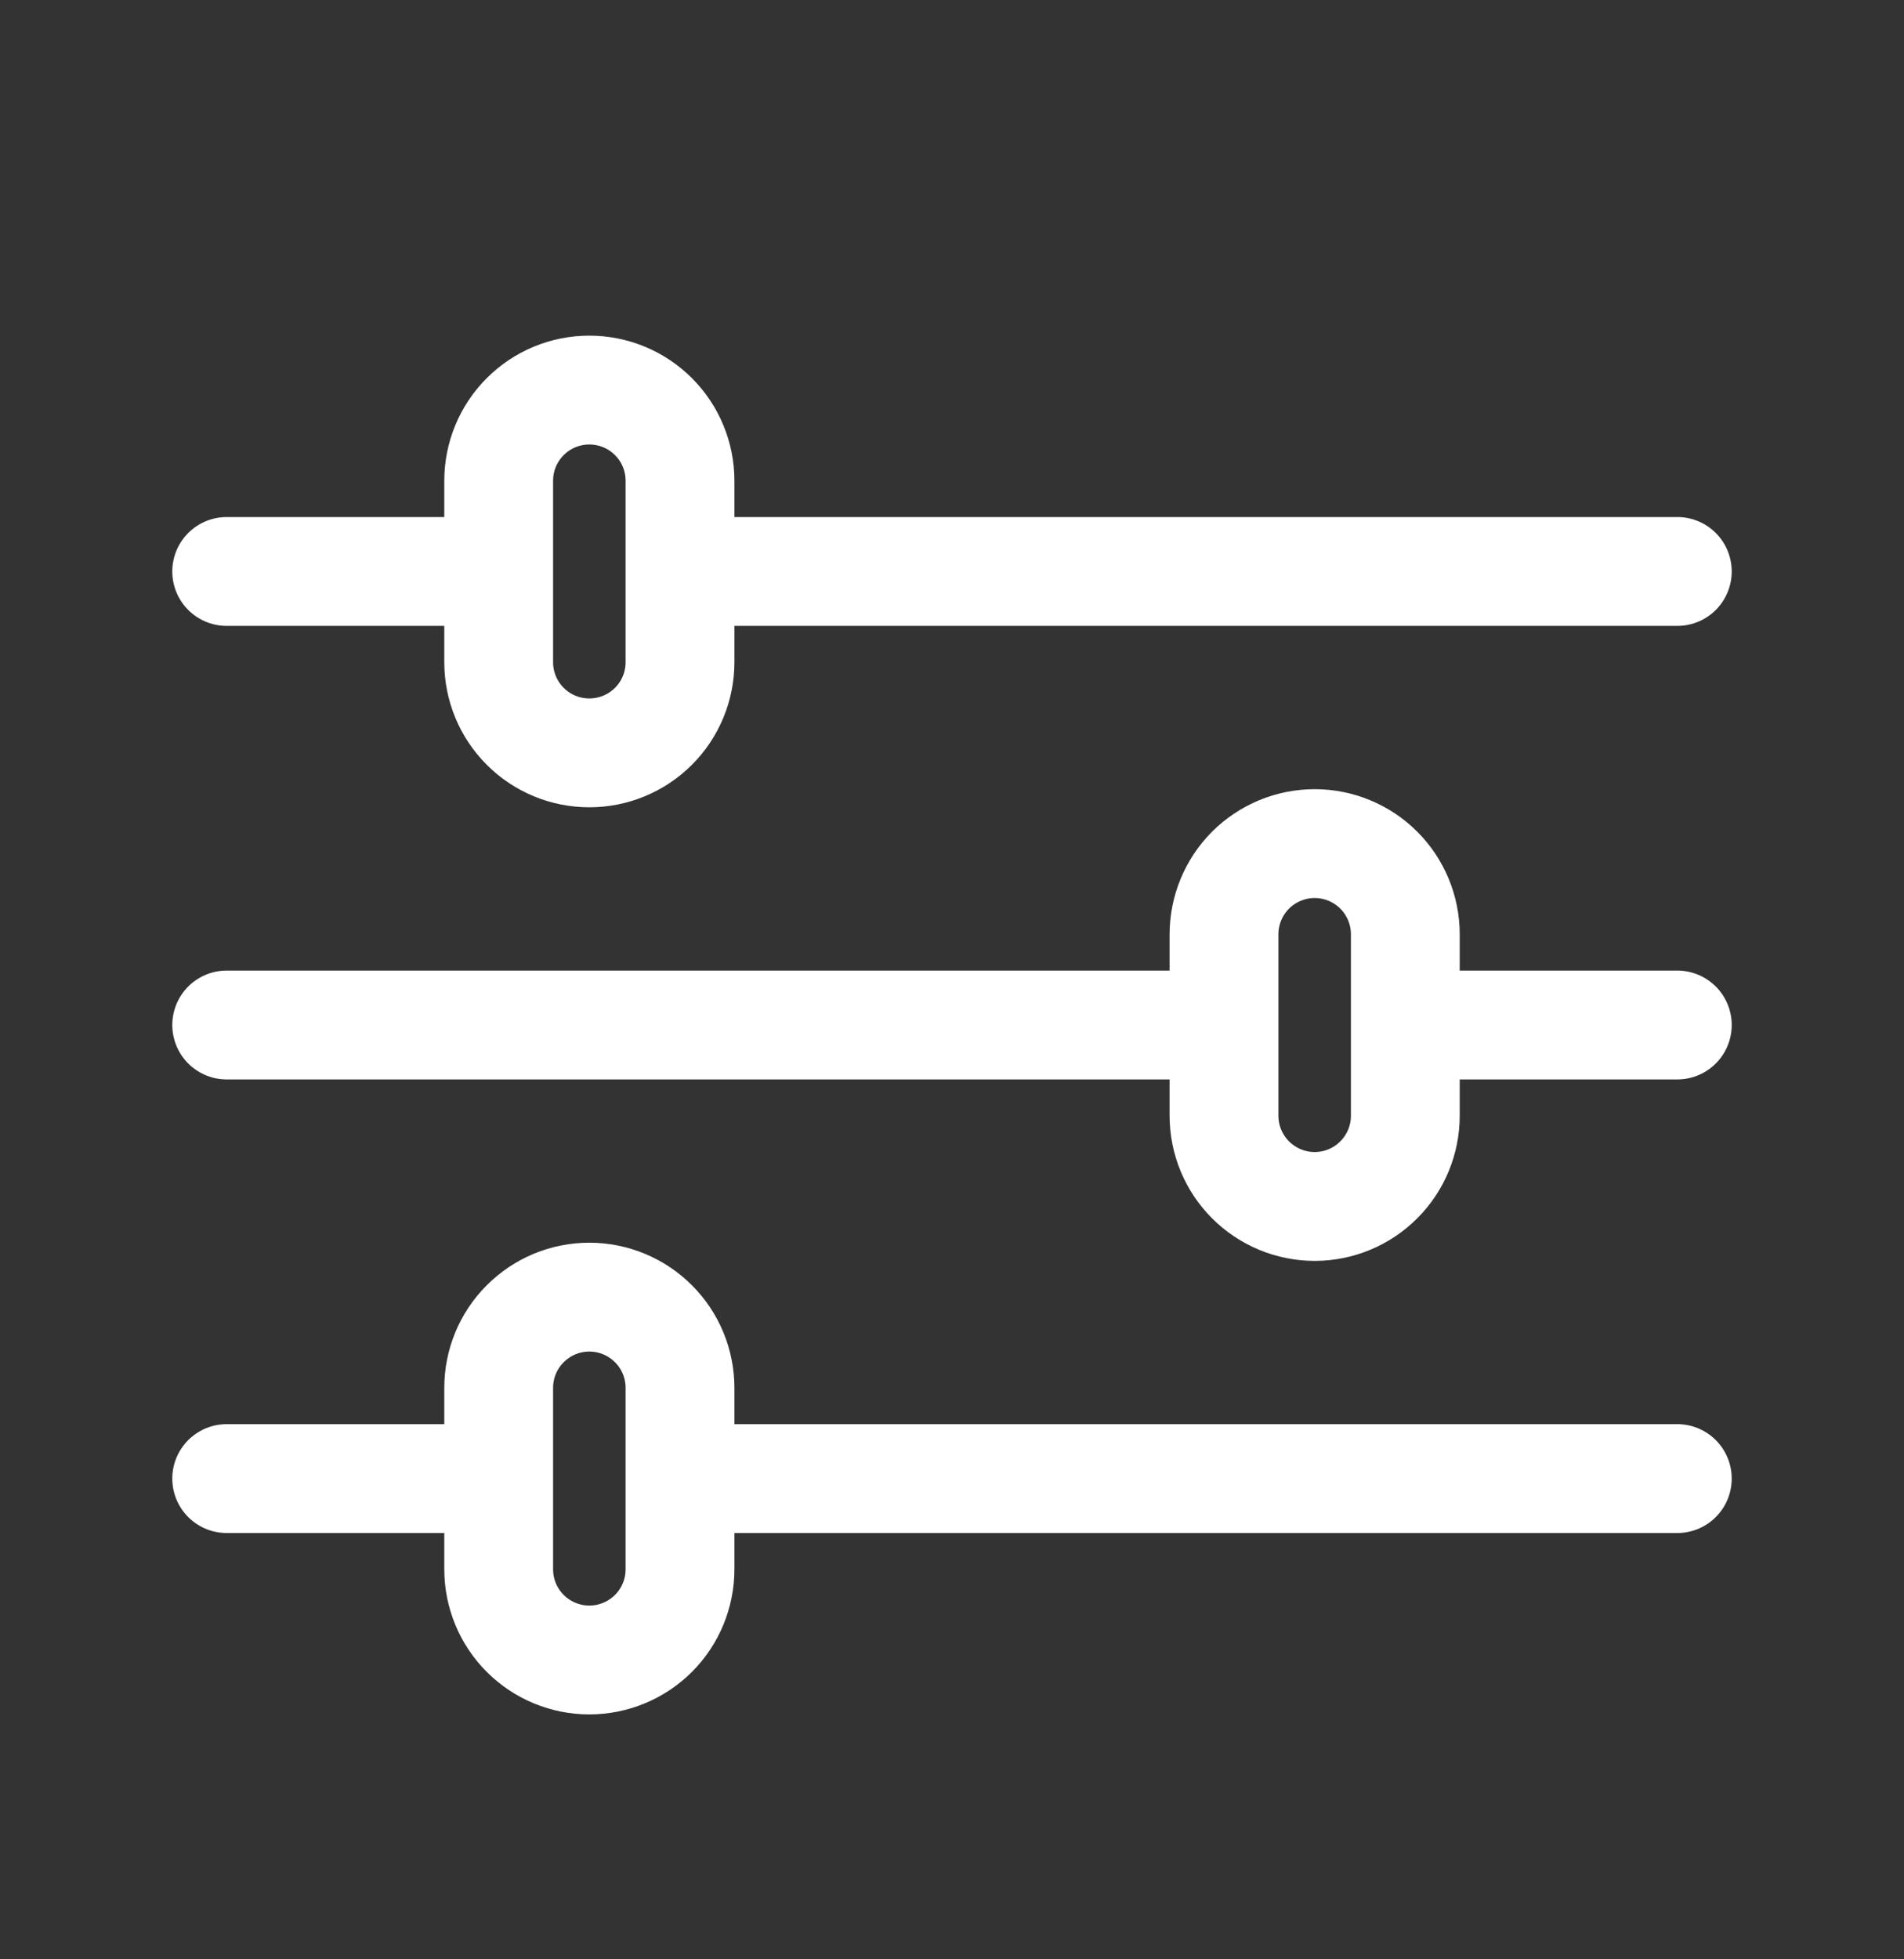 <svg width="35" height="36" viewBox="0 0 35 36" fill="none" xmlns="http://www.w3.org/2000/svg">
<rect x="0" y="0" width="35" height="36" fill="#333333" stroke="none"/>
<path d="M30.833 10.5H12.5M9.167 10.5H4.167M30.833 27.167H12.5M9.167 27.167H4.167M22.5 18.833H4.167M30.833 18.833H25.833M10.833 7.167C11.275 7.167 11.699 7.342 12.012 7.655C12.325 7.967 12.5 8.391 12.5 8.833V12.167C12.5 12.609 12.325 13.033 12.012 13.345C11.699 13.658 11.275 13.833 10.833 13.833C10.391 13.833 9.967 13.658 9.655 13.345C9.342 13.033 9.167 12.609 9.167 12.167V8.833C9.167 8.391 9.342 7.967 9.655 7.655C9.967 7.342 10.391 7.167 10.833 7.167V7.167ZM10.833 23.833C11.275 23.833 11.699 24.009 12.012 24.322C12.325 24.634 12.5 25.058 12.5 25.5V28.833C12.5 29.275 12.325 29.699 12.012 30.012C11.699 30.324 11.275 30.5 10.833 30.5C10.391 30.5 9.967 30.324 9.655 30.012C9.342 29.699 9.167 29.275 9.167 28.833V25.5C9.167 25.058 9.342 24.634 9.655 24.322C9.967 24.009 10.391 23.833 10.833 23.833ZM24.167 15.5C24.609 15.5 25.033 15.676 25.345 15.988C25.658 16.301 25.833 16.725 25.833 17.167V20.5C25.833 20.942 25.658 21.366 25.345 21.678C25.033 21.991 24.609 22.167 24.167 22.167C23.725 22.167 23.301 21.991 22.988 21.678C22.676 21.366 22.5 20.942 22.5 20.5V17.167C22.5 16.725 22.676 16.301 22.988 15.988C23.301 15.676 23.725 15.5 24.167 15.5V15.5Z" stroke="white" stroke-width="2" stroke-linecap="round" stroke-linejoin="round"/>
</svg>
